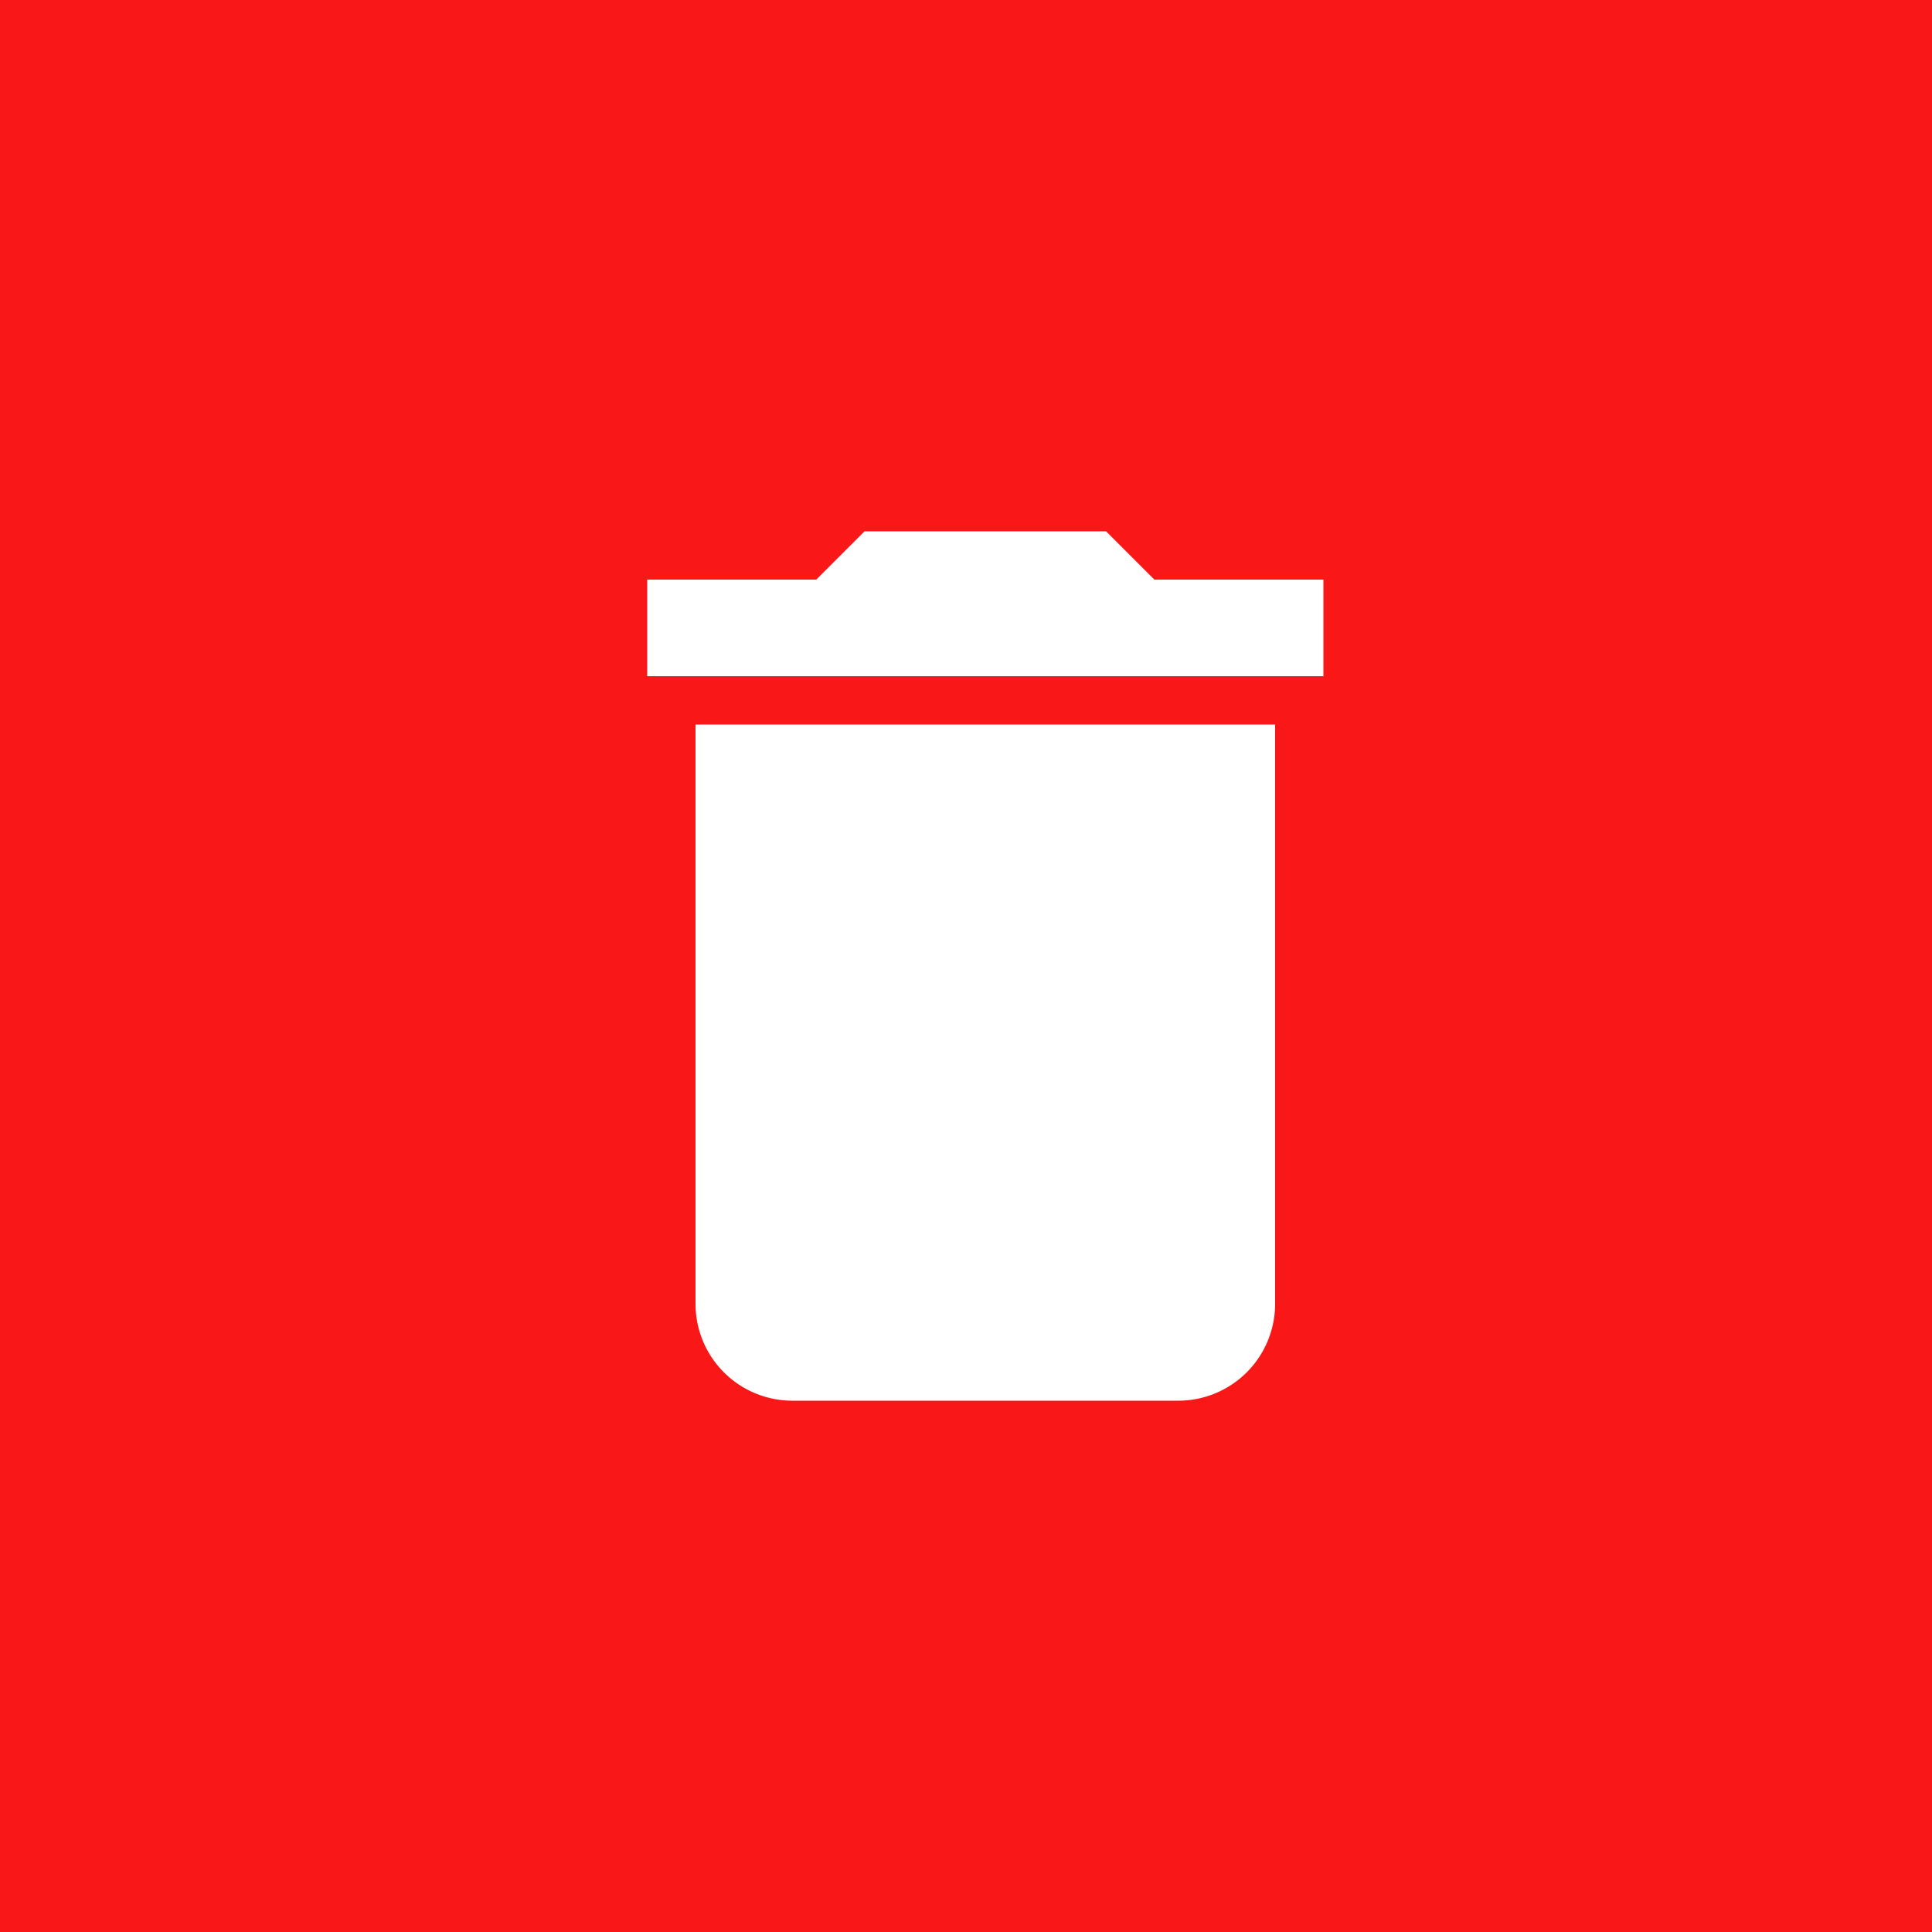 <svg xmlns="http://www.w3.org/2000/svg" width="60" height="60" viewBox="0 0 60 60">
  <g id="Supprimer_icon" data-name="Supprimer icon" transform="translate(-530 -1371)">
    <path id="Tracé_4" data-name="Tracé 4" d="M0,0H60V60H0Z" transform="translate(530 1371)" fill="#f91717"/>
    <path id="Icon_material-delete" data-name="Icon material-delete" d="M9,28.5a3.009,3.009,0,0,0,3,3H24a3.009,3.009,0,0,0,3-3v-18H9ZM28.5,6H23.25l-1.5-1.5h-7.5L12.75,6H7.5V9h21Z" transform="translate(542.6 1383)" fill="#fff"/>
  </g>
</svg>
